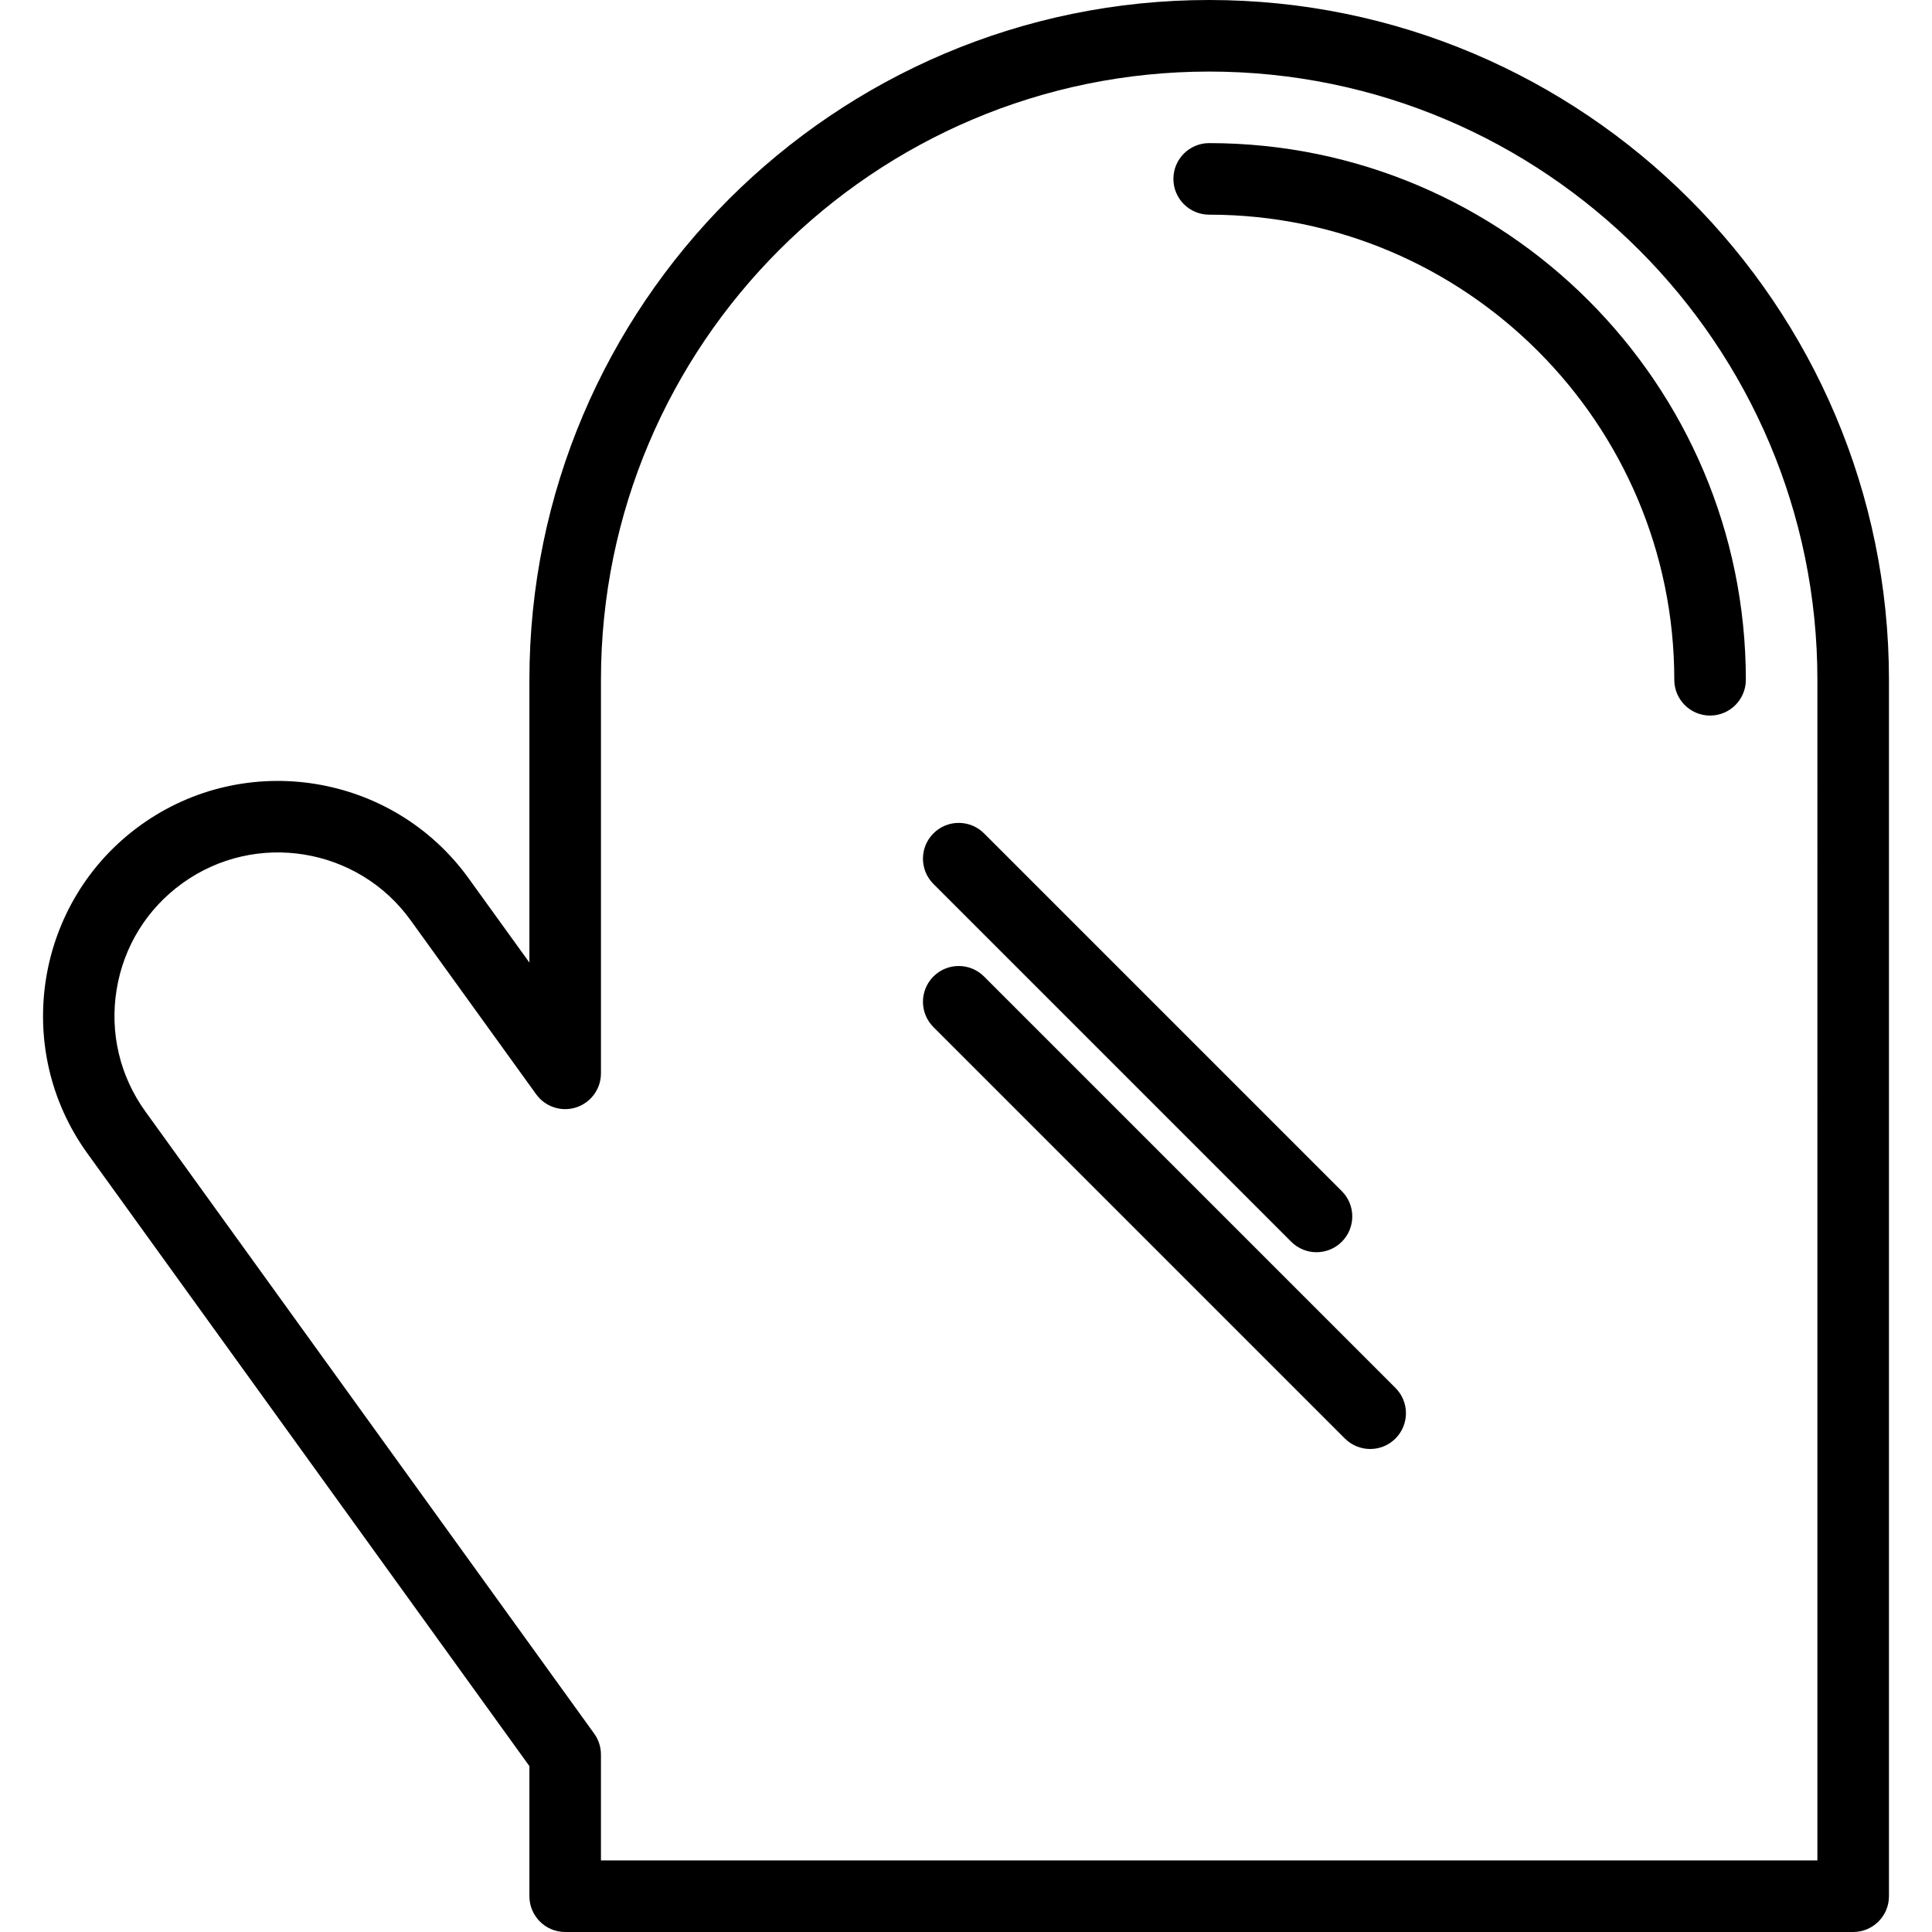 <?xml version="1.0" encoding="iso-8859-1"?>
<!-- Generator: Adobe Illustrator 19.0.0, SVG Export Plug-In . SVG Version: 6.00 Build 0)  -->
<svg version="1.1" id="Capa_1" xmlns="http://www.w3.org/2000/svg" xmlns:xlink="http://www.w3.org/1999/xlink" x="0px" y="0px"
	 viewBox="0 0 368.64 368.64" style="enable-background:new 0 0 368.64 368.64;" xml:space="preserve">
<g>
	<g>
		<path d="M230.722,0c-71.52,0-129.707,58.187-129.707,129.707v53.961l-11.593-16.07c-14.467-20.055-42.561-24.593-62.614-10.136
			c-20.057,14.471-24.605,42.561-10.134,62.614l84.34,116.91v24.827c0,3.77,3.057,6.827,6.827,6.827H353.6
			c3.773,0,6.827-3.057,6.828-6.827V129.707C360.429,58.187,302.241,0,230.722,0z M346.773,354.987H114.667h-0.002V334.78
			c0-1.434-0.451-2.83-1.29-3.994l-85.63-118.697c-4.878-6.76-6.828-15.01-5.497-23.236c1.331-8.226,5.787-15.44,12.544-20.316
			c13.957-10.066,33.488-6.907,43.554,7.05l23.956,33.207c1.731,2.403,4.825,3.42,7.637,2.504c2.818-0.911,4.727-3.535,4.727-6.497
			v-75.093c0-63.993,52.06-116.053,116.053-116.053s116.053,52.06,116.053,116.053V354.987z"/>
	</g>
</g>
<g>
	<g>
		<path d="M230.72,27.307c-3.773,0-6.827,3.057-6.827,6.827s3.053,6.827,6.827,6.827c48.934,0,88.747,39.81,88.747,88.747
			c0,3.77,3.053,6.827,6.827,6.827s6.827-3.057,6.827-6.827C333.12,73.243,287.187,27.307,230.72,27.307z"/>
	</g>
</g>
<g>
	<g>
		<path d="M266.267,264.827L187.76,186.32c-2.666-2.666-6.987-2.666-9.653,0c-2.666,2.666-2.666,6.987,0,9.653l78.507,78.507
			c1.333,1.333,3.081,2,4.826,2s3.494-0.667,4.826-2C268.932,271.814,268.932,267.493,266.267,264.827z"/>
	</g>
</g>
<g>
	<g>
		<path d="M256.027,227.28l-68.267-68.267c-2.666-2.666-6.987-2.666-9.653,0c-2.666,2.666-2.666,6.987,0,9.653l68.267,68.267
			c1.333,1.333,3.081,2,4.826,2s3.494-0.667,4.826-2C258.692,234.267,258.692,229.946,256.027,227.28z"/>
	</g>
</g>
<g>
</g>
<g>
</g>
<g>
</g>
<g>
</g>
<g>
</g>
<g>
</g>
<g>
</g>
<g>
</g>
<g>
</g>
<g>
</g>
<g>
</g>
<g>
</g>
<g>
</g>
<g>
</g>
<g>
</g>
</svg>

